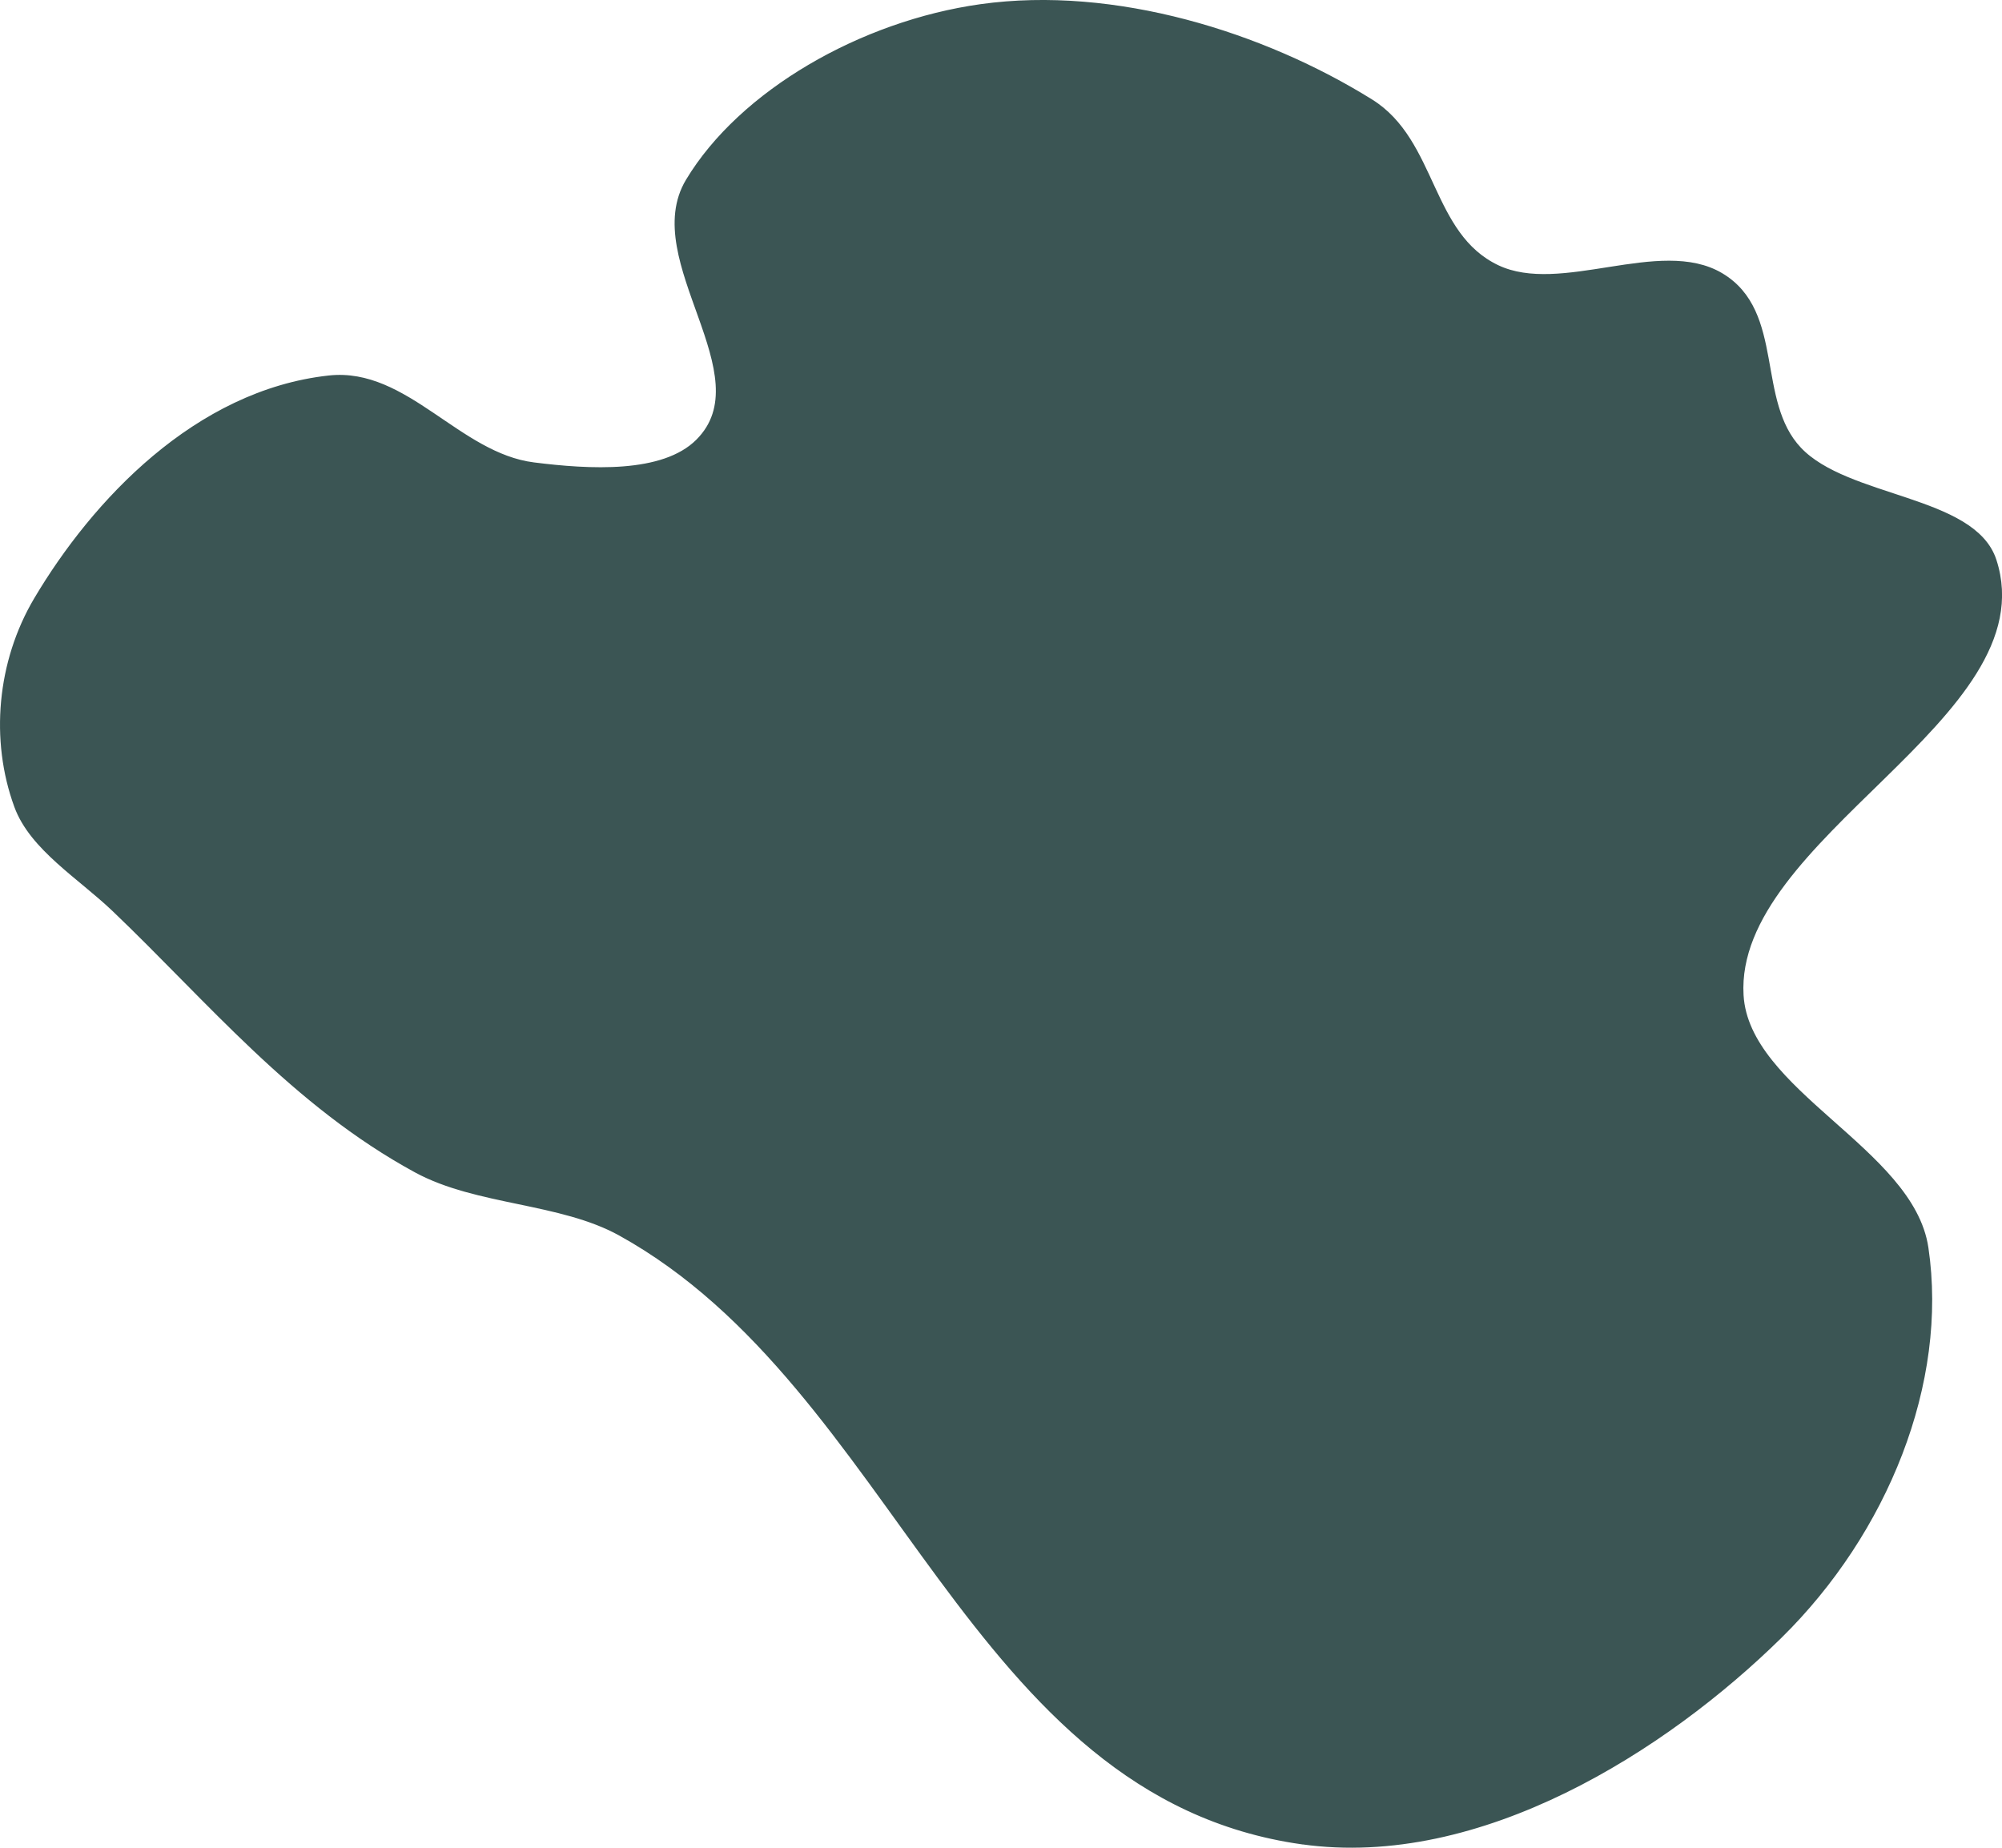 <svg xmlns="http://www.w3.org/2000/svg" viewBox="0 0 65 60">
  <path d="M42.275 59.771c-10.794-1.528-13.059-14.74-22.112-19.754-1.955-1.083-4.668-.983-6.634-2.052-3.961-2.155-6.703-5.516-9.792-8.466-1.119-1.068-2.666-1.991-3.159-3.335-.784-2.137-.558-4.66.632-6.67 1.873-3.162 5.194-6.713 9.477-7.183 2.474-.271 4.167 2.511 6.634 2.822 1.796.226 4.223.376 5.37-.77 2.194-2.19-1.84-5.928-.316-8.466 1.718-2.859 5.616-5.104 9.477-5.644 4.333-.606 9.145.906 12.635 3.079 2.064 1.285 1.863 4.32 4.107 5.387 2.092.995 5.311-.908 7.265.257 1.988 1.184 1.027 4.056 2.527 5.644 1.565 1.656 5.659 1.574 6.318 3.591 1.642 5.028-8.515 8.913-8.213 14.11.185 3.179 5.535 5.05 6.002 8.209.643 4.351-1.304 9.191-4.738 12.57-3.718 3.658-9.724 7.484-15.478 6.67z" fill="#3b5554" fill-rule="evenodd" stroke="#3b5554" stroke-width=".237"/>
</svg>

